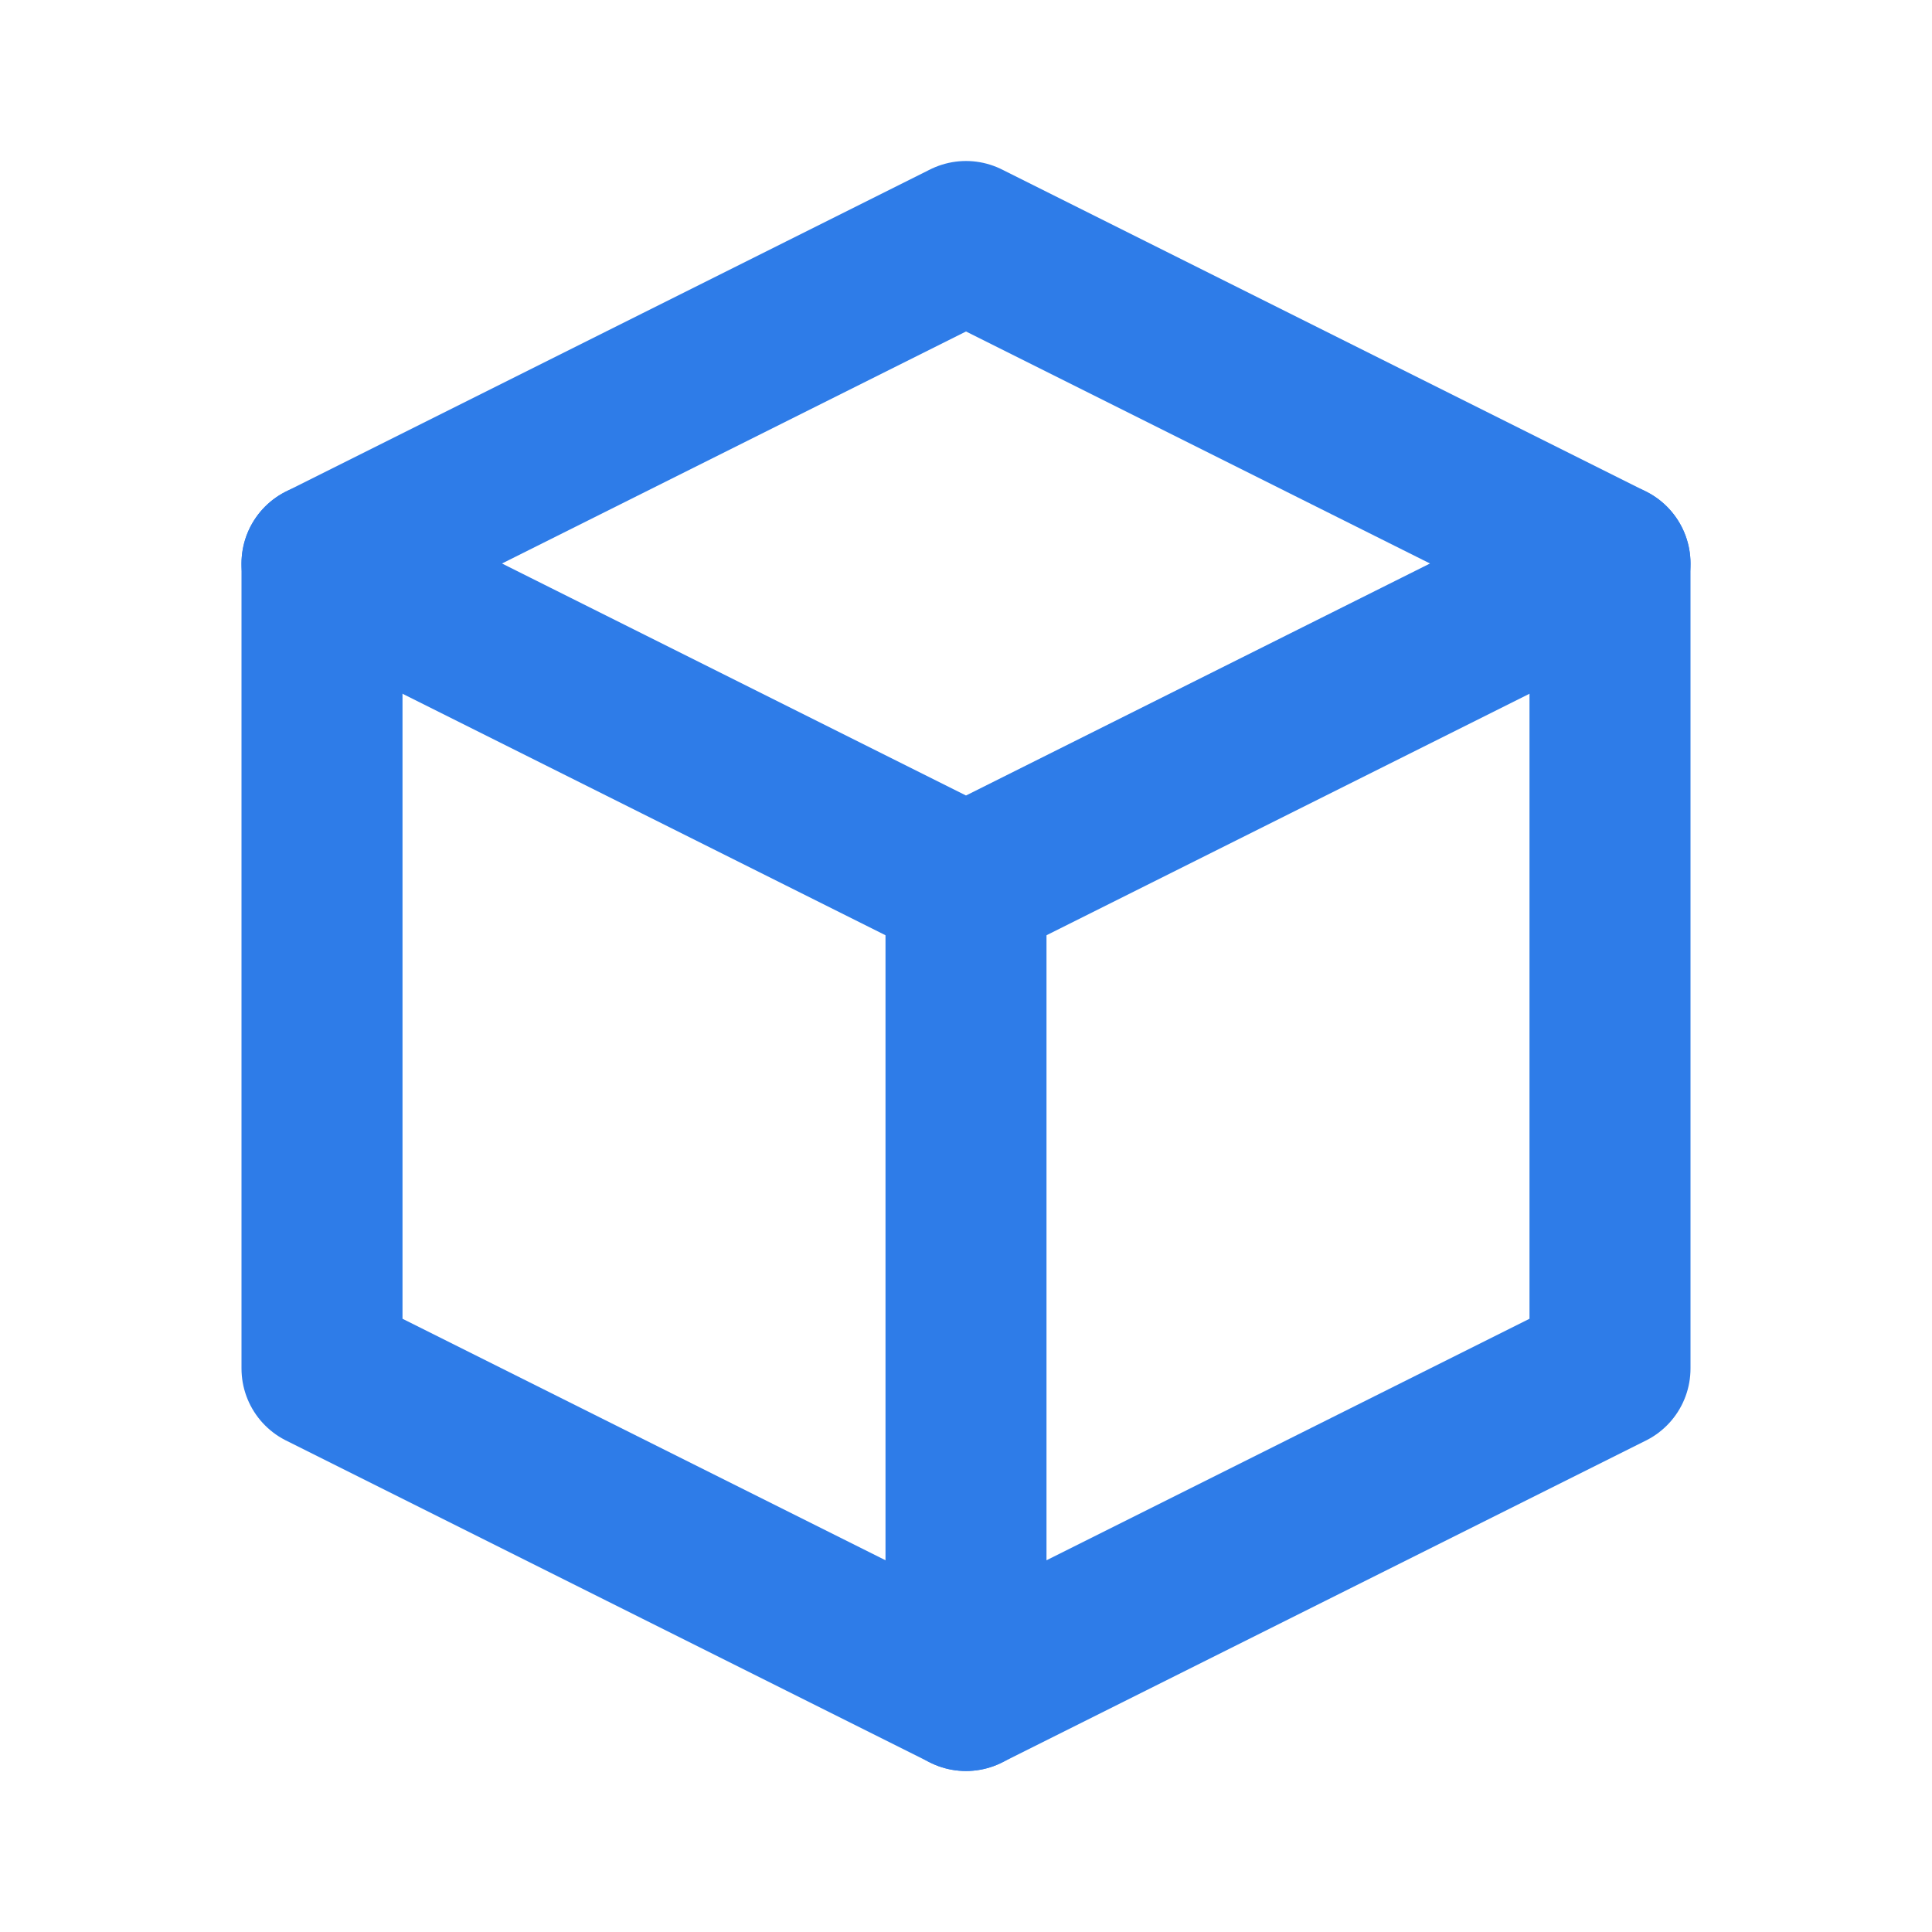 <svg width="40" height="40" viewBox="0 0 24 24" fill="none" xmlns="http://www.w3.org/2000/svg">
<path d="M20 7L12 3L4 7L12 11L20 7Z" stroke="#2E7CE8" stroke-width="2" stroke-linecap="round" stroke-linejoin="round"/>
<path d="M4 7V17L12 21L20 17V7" stroke="#2E7CE8" stroke-width="2" stroke-linecap="round" stroke-linejoin="round"/>
<path d="M12 11V21" stroke="#2E7CE8" stroke-width="2" stroke-linecap="round" stroke-linejoin="round"/>
</svg>